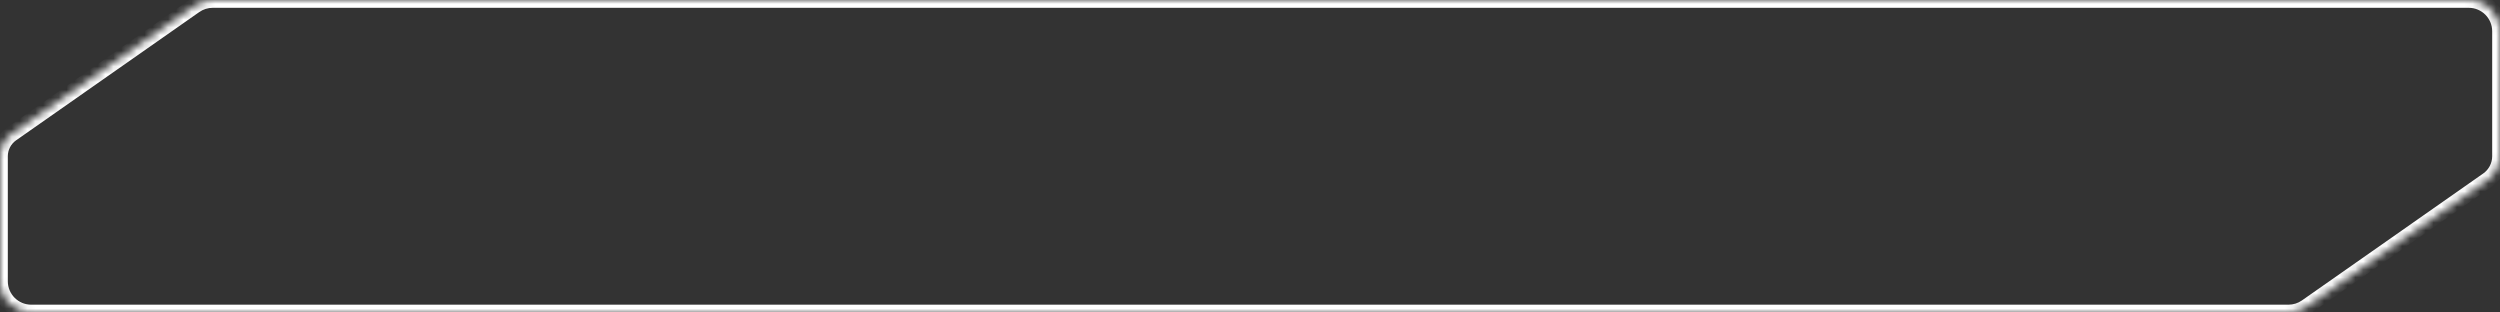 <svg width="320" height="40" viewBox="0 0 320 40" fill="none" xmlns="http://www.w3.org/2000/svg">
<rect x="0" y="0" width="320" height="40" fill="#333333" stroke="none"/>
<mask id="path-1-inside-1_673_1930" fill="white">
<path fill-rule="evenodd" clip-rule="evenodd" d="M0 20C0 18.86 0.556 17.793 1.489 17.139L24.933 0.723C25.606 0.253 26.407 0 27.228 0H34.909H316C318.209 0 320 1.791 320 4V20C320 21.206 319.412 22.336 318.424 23.028L295.218 39.277C294.546 39.747 293.745 40 292.924 40H285.091H4C1.791 40 0 38.209 0 36V20Z"/>
</mask>
<path d="M295.218 39.277L295.792 40.096L295.218 39.277ZM318.424 23.028L317.85 22.209L318.424 23.028ZM24.933 0.723L24.36 -0.096L24.933 0.723ZM24.36 -0.096L0.916 16.32L2.063 17.958L25.507 1.543L24.36 -0.096ZM34.909 -1H27.228V1H34.909V-1ZM316 -1H34.909V1H316V-1ZM321 4C321 1.239 318.761 -1 316 -1V1C317.657 1 319 2.343 319 4H321ZM321 20V4H319V20H321ZM295.792 40.096L318.997 23.847L317.85 22.209L294.645 38.458L295.792 40.096ZM285.091 41H292.924V39H285.091V41ZM4 41H285.091V39H4V41ZM-1 36C-1 38.761 1.239 41 4 41V39C2.343 39 1 37.657 1 36H-1ZM-1 20V36H1V20H-1ZM294.645 38.458C294.141 38.811 293.54 39 292.924 39V41C293.95 41 294.951 40.684 295.792 40.096L294.645 38.458ZM319 20C319 20.88 318.571 21.704 317.85 22.209L318.997 23.847C320.252 22.968 321 21.532 321 20H319ZM25.507 1.543C26.011 1.189 26.612 1 27.228 1V-1C26.202 -1 25.2 -0.684 24.36 -0.096L25.507 1.543ZM1 20C1 19.187 1.397 18.425 2.063 17.958L0.916 16.32C-0.285 17.161 -1 18.534 -1 20H1Z" fill="white" mask="url(#path-1-inside-1_673_1930)"/>
</svg>
